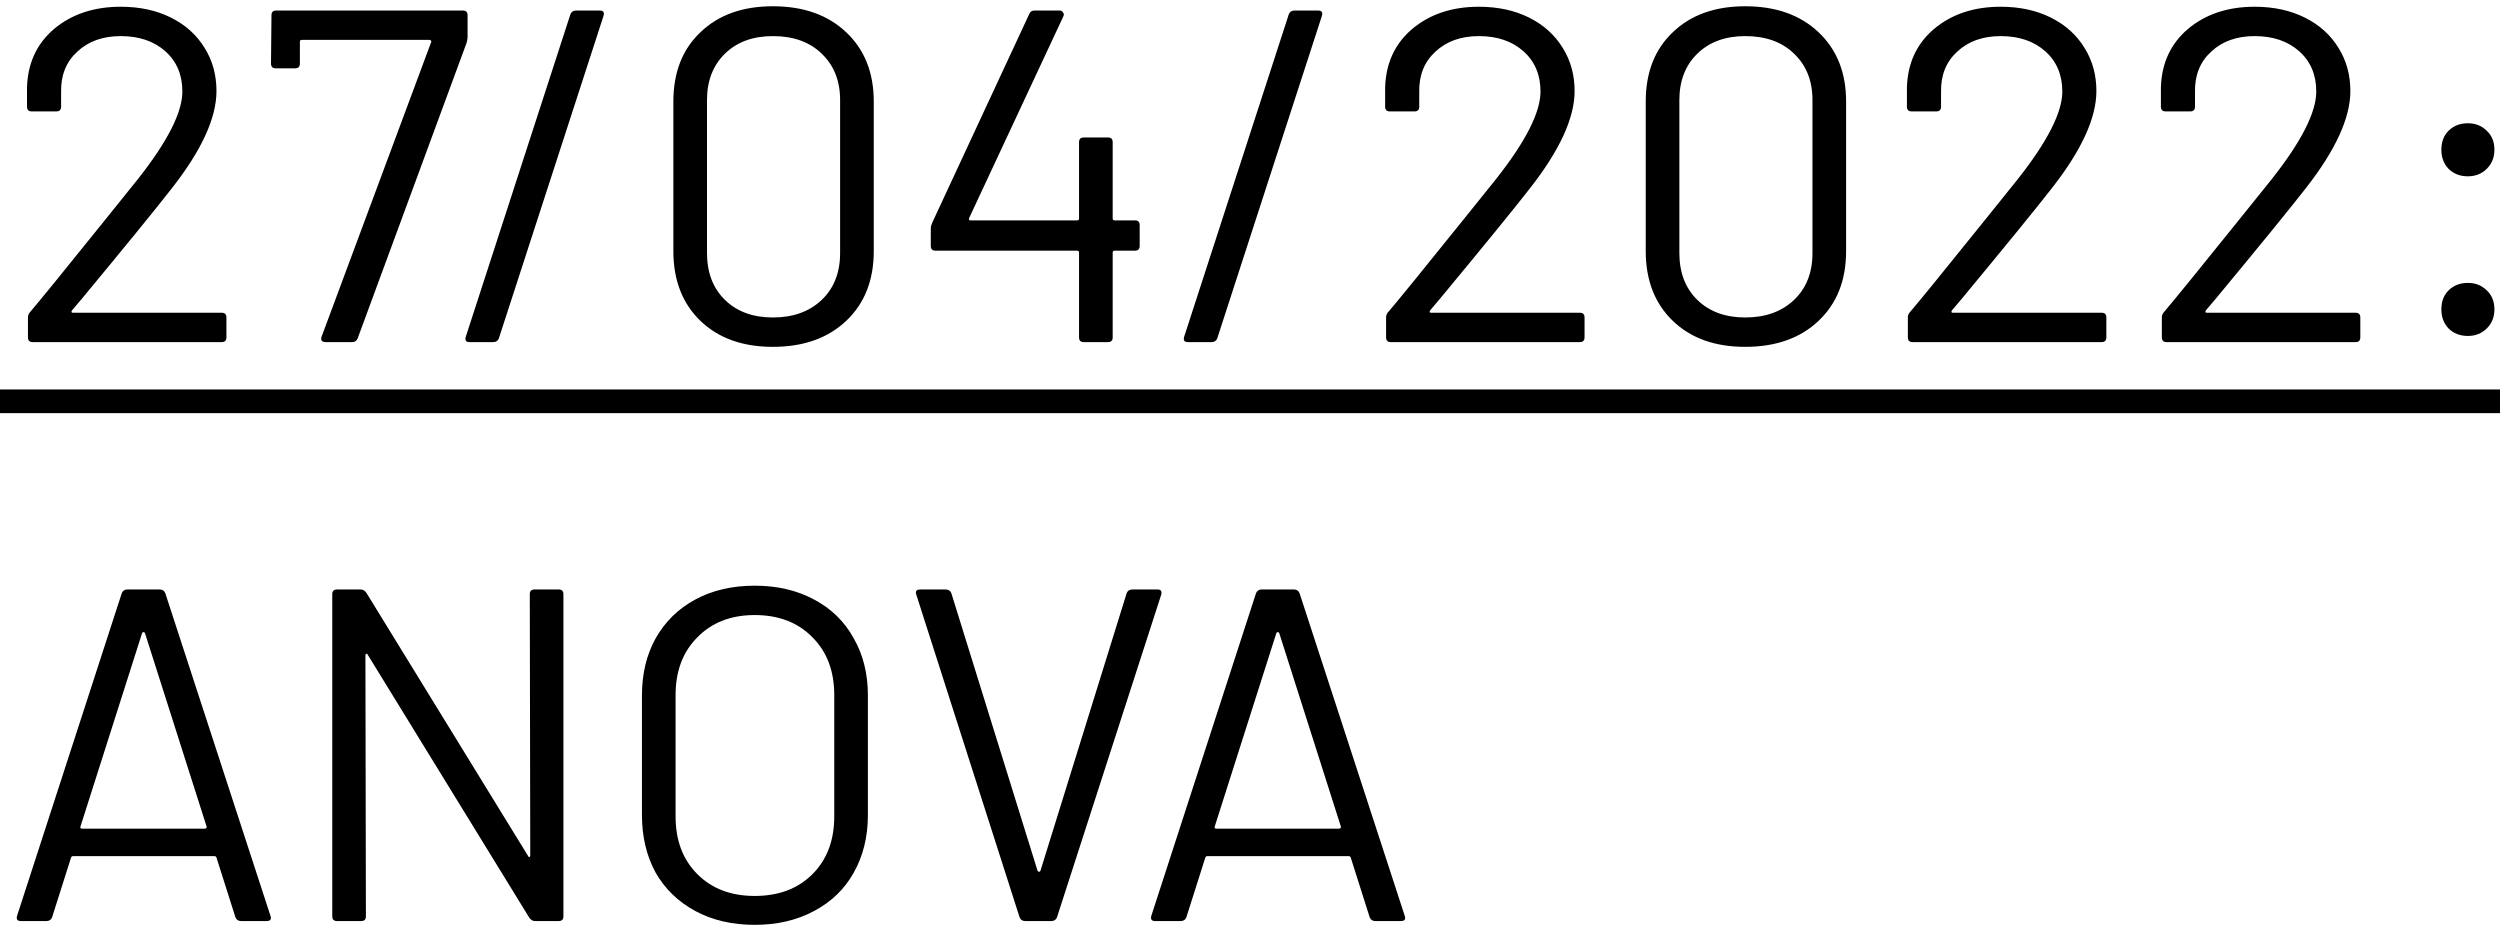 <svg width="95" height="36" viewBox="0 0 95 36" fill="none" xmlns="http://www.w3.org/2000/svg">
<path d="M2.736 11.794C2.7 11.854 2.712 11.884 2.772 11.884H8.424C8.544 11.884 8.604 11.944 8.604 12.064V12.82C8.604 12.94 8.544 13 8.424 13H1.242C1.122 13 1.062 12.94 1.062 12.82V12.064C1.062 11.98 1.092 11.908 1.152 11.848C1.56 11.368 2.478 10.24 3.906 8.464L5.238 6.808C6.366 5.38 6.93 4.27 6.93 3.478C6.93 2.842 6.714 2.332 6.282 1.948C5.85 1.564 5.286 1.372 4.59 1.372C3.906 1.372 3.354 1.57 2.934 1.966C2.514 2.35 2.31 2.86 2.322 3.496V4.054C2.322 4.174 2.262 4.234 2.142 4.234H1.206C1.086 4.234 1.026 4.174 1.026 4.054V3.334C1.05 2.41 1.392 1.666 2.052 1.102C2.724 0.538 3.57 0.256 4.59 0.256C5.31 0.256 5.946 0.394 6.498 0.67C7.05 0.946 7.476 1.33 7.776 1.822C8.076 2.302 8.226 2.848 8.226 3.46C8.226 4.48 7.662 5.71 6.534 7.15C5.946 7.906 4.812 9.298 3.132 11.326L2.736 11.794ZM12.368 13C12.308 13 12.26 12.982 12.224 12.946C12.2 12.898 12.2 12.844 12.224 12.784L16.382 1.606C16.394 1.582 16.394 1.564 16.382 1.552C16.37 1.528 16.352 1.516 16.328 1.516H11.468C11.42 1.516 11.396 1.54 11.396 1.588V2.416C11.396 2.536 11.336 2.596 11.216 2.596H10.478C10.358 2.596 10.298 2.536 10.298 2.416L10.316 0.58C10.316 0.46 10.376 0.4 10.496 0.4H17.588C17.708 0.4 17.768 0.46 17.768 0.58V1.408C17.768 1.456 17.756 1.528 17.732 1.624L13.592 12.856C13.556 12.952 13.484 13 13.376 13H12.368ZM17.841 13C17.709 13 17.662 12.934 17.698 12.802L21.675 0.544C21.712 0.448 21.784 0.4 21.892 0.4H22.791C22.924 0.4 22.971 0.466 22.936 0.598L18.957 12.856C18.922 12.952 18.849 13 18.741 13H17.841ZM29.369 13.18C28.216 13.18 27.299 12.85 26.614 12.19C25.93 11.53 25.588 10.648 25.588 9.544V3.856C25.588 2.752 25.93 1.876 26.614 1.228C27.299 0.568 28.216 0.238 29.369 0.238C30.532 0.238 31.462 0.568 32.158 1.228C32.855 1.888 33.203 2.764 33.203 3.856V9.544C33.203 10.648 32.855 11.53 32.158 12.19C31.462 12.85 30.532 13.18 29.369 13.18ZM29.369 12.064C30.137 12.064 30.755 11.842 31.223 11.398C31.691 10.954 31.924 10.36 31.924 9.616V3.802C31.924 3.07 31.691 2.482 31.223 2.038C30.767 1.594 30.148 1.372 29.369 1.372C28.613 1.372 28.006 1.594 27.55 2.038C27.095 2.482 26.866 3.07 26.866 3.802V9.616C26.866 10.36 27.095 10.954 27.55 11.398C28.006 11.842 28.613 12.064 29.369 12.064ZM43.128 8.374C43.248 8.374 43.308 8.434 43.308 8.554V9.346C43.308 9.466 43.248 9.526 43.128 9.526H42.354C42.306 9.526 42.282 9.55 42.282 9.598V12.82C42.282 12.94 42.222 13 42.102 13H41.184C41.064 13 41.004 12.94 41.004 12.82V9.598C41.004 9.55 40.98 9.526 40.932 9.526H35.55C35.43 9.526 35.37 9.466 35.37 9.346V8.68C35.37 8.62 35.388 8.548 35.424 8.464L39.114 0.526C39.15 0.442 39.216 0.4 39.312 0.4H40.266C40.326 0.4 40.368 0.424 40.392 0.472C40.428 0.508 40.434 0.556 40.41 0.616L36.828 8.284C36.816 8.308 36.816 8.332 36.828 8.356C36.84 8.368 36.858 8.374 36.882 8.374H40.932C40.98 8.374 41.004 8.35 41.004 8.302V5.404C41.004 5.284 41.064 5.224 41.184 5.224H42.102C42.222 5.224 42.282 5.284 42.282 5.404V8.302C42.282 8.35 42.306 8.374 42.354 8.374H43.128ZM45.14 13C45.008 13 44.96 12.934 44.996 12.802L48.974 0.544C49.01 0.448 49.082 0.4 49.19 0.4H50.09C50.222 0.4 50.27 0.466 50.234 0.598L46.256 12.856C46.22 12.952 46.148 13 46.04 13H45.14ZM54.345 11.794C54.309 11.854 54.321 11.884 54.381 11.884H60.033C60.153 11.884 60.213 11.944 60.213 12.064V12.82C60.213 12.94 60.153 13 60.033 13H52.851C52.731 13 52.671 12.94 52.671 12.82V12.064C52.671 11.98 52.701 11.908 52.761 11.848C53.169 11.368 54.087 10.24 55.515 8.464L56.847 6.808C57.975 5.38 58.539 4.27 58.539 3.478C58.539 2.842 58.323 2.332 57.891 1.948C57.459 1.564 56.895 1.372 56.199 1.372C55.515 1.372 54.963 1.57 54.543 1.966C54.123 2.35 53.919 2.86 53.931 3.496V4.054C53.931 4.174 53.871 4.234 53.751 4.234H52.815C52.695 4.234 52.635 4.174 52.635 4.054V3.334C52.659 2.41 53.001 1.666 53.661 1.102C54.333 0.538 55.179 0.256 56.199 0.256C56.919 0.256 57.555 0.394 58.107 0.67C58.659 0.946 59.085 1.33 59.385 1.822C59.685 2.302 59.835 2.848 59.835 3.46C59.835 4.48 59.271 5.71 58.143 7.15C57.555 7.906 56.421 9.298 54.741 11.326L54.345 11.794ZM66.318 13.18C65.166 13.18 64.248 12.85 63.564 12.19C62.88 11.53 62.538 10.648 62.538 9.544V3.856C62.538 2.752 62.88 1.876 63.564 1.228C64.248 0.568 65.166 0.238 66.318 0.238C67.482 0.238 68.412 0.568 69.108 1.228C69.804 1.888 70.152 2.764 70.152 3.856V9.544C70.152 10.648 69.804 11.53 69.108 12.19C68.412 12.85 67.482 13.18 66.318 13.18ZM66.318 12.064C67.086 12.064 67.704 11.842 68.172 11.398C68.64 10.954 68.874 10.36 68.874 9.616V3.802C68.874 3.07 68.64 2.482 68.172 2.038C67.716 1.594 67.098 1.372 66.318 1.372C65.562 1.372 64.956 1.594 64.5 2.038C64.044 2.482 63.816 3.07 63.816 3.802V9.616C63.816 10.36 64.044 10.954 64.5 11.398C64.956 11.842 65.562 12.064 66.318 12.064ZM74.174 11.794C74.138 11.854 74.15 11.884 74.21 11.884H79.862C79.981 11.884 80.041 11.944 80.041 12.064V12.82C80.041 12.94 79.981 13 79.862 13H72.68C72.559 13 72.499 12.94 72.499 12.82V12.064C72.499 11.98 72.529 11.908 72.59 11.848C72.998 11.368 73.915 10.24 75.344 8.464L76.675 6.808C77.803 5.38 78.368 4.27 78.368 3.478C78.368 2.842 78.151 2.332 77.719 1.948C77.287 1.564 76.724 1.372 76.028 1.372C75.344 1.372 74.791 1.57 74.371 1.966C73.951 2.35 73.748 2.86 73.76 3.496V4.054C73.76 4.174 73.7 4.234 73.579 4.234H72.644C72.523 4.234 72.463 4.174 72.463 4.054V3.334C72.487 2.41 72.829 1.666 73.49 1.102C74.162 0.538 75.007 0.256 76.028 0.256C76.748 0.256 77.383 0.394 77.936 0.67C78.487 0.946 78.913 1.33 79.213 1.822C79.513 2.302 79.663 2.848 79.663 3.46C79.663 4.48 79.1 5.71 77.972 7.15C77.383 7.906 76.249 9.298 74.57 11.326L74.174 11.794ZM83.824 11.794C83.788 11.854 83.8 11.884 83.86 11.884H89.512C89.632 11.884 89.692 11.944 89.692 12.064V12.82C89.692 12.94 89.632 13 89.512 13H82.33C82.21 13 82.15 12.94 82.15 12.82V12.064C82.15 11.98 82.18 11.908 82.24 11.848C82.648 11.368 83.566 10.24 84.994 8.464L86.326 6.808C87.454 5.38 88.018 4.27 88.018 3.478C88.018 2.842 87.802 2.332 87.37 1.948C86.938 1.564 86.374 1.372 85.678 1.372C84.994 1.372 84.442 1.57 84.022 1.966C83.602 2.35 83.398 2.86 83.41 3.496V4.054C83.41 4.174 83.35 4.234 83.23 4.234H82.294C82.174 4.234 82.114 4.174 82.114 4.054V3.334C82.138 2.41 82.48 1.666 83.14 1.102C83.812 0.538 84.658 0.256 85.678 0.256C86.398 0.256 87.034 0.394 87.586 0.67C88.138 0.946 88.564 1.33 88.864 1.822C89.164 2.302 89.314 2.848 89.314 3.46C89.314 4.48 88.75 5.71 87.622 7.15C87.034 7.906 85.9 9.298 84.22 11.326L83.824 11.794ZM93.78 6.7C93.48 6.7 93.234 6.604 93.042 6.412C92.862 6.22 92.772 5.98 92.772 5.692C92.772 5.392 92.862 5.152 93.042 4.972C93.234 4.78 93.48 4.684 93.78 4.684C94.068 4.684 94.308 4.78 94.5 4.972C94.692 5.152 94.788 5.392 94.788 5.692C94.788 5.98 94.692 6.22 94.5 6.412C94.308 6.604 94.068 6.7 93.78 6.7ZM93.78 12.766C93.48 12.766 93.234 12.67 93.042 12.478C92.862 12.286 92.772 12.046 92.772 11.758C92.772 11.458 92.862 11.218 93.042 11.038C93.234 10.846 93.48 10.75 93.78 10.75C94.068 10.75 94.308 10.846 94.5 11.038C94.692 11.218 94.788 11.458 94.788 11.758C94.788 12.046 94.692 12.286 94.5 12.478C94.308 12.67 94.068 12.766 93.78 12.766ZM9.162 35C9.054 35 8.982 34.952 8.946 34.856L8.226 32.588C8.214 32.552 8.19 32.534 8.154 32.534H2.772C2.736 32.534 2.712 32.552 2.7 32.588L1.98 34.856C1.944 34.952 1.872 35 1.764 35H0.792C0.66 35 0.612 34.934 0.648 34.802L4.626 22.544C4.662 22.448 4.734 22.4 4.842 22.4H6.066C6.174 22.4 6.246 22.448 6.282 22.544L10.278 34.802L10.296 34.874C10.296 34.958 10.242 35 10.134 35H9.162ZM3.06 31.4C3.048 31.424 3.048 31.448 3.06 31.472C3.084 31.484 3.108 31.49 3.132 31.49H7.776C7.8 31.49 7.818 31.484 7.83 31.472C7.854 31.448 7.86 31.424 7.848 31.4L5.508 24.056C5.496 24.032 5.478 24.02 5.454 24.02C5.43 24.02 5.412 24.032 5.4 24.056L3.06 31.4ZM20.132 22.58C20.132 22.46 20.192 22.4 20.312 22.4H21.23C21.35 22.4 21.41 22.46 21.41 22.58V34.82C21.41 34.94 21.35 35 21.23 35H20.33C20.246 35 20.174 34.958 20.114 34.874L13.976 24.884C13.964 24.848 13.946 24.836 13.922 24.848C13.898 24.848 13.886 24.866 13.886 24.902L13.904 34.82C13.904 34.94 13.844 35 13.724 35H12.806C12.686 35 12.626 34.94 12.626 34.82V22.58C12.626 22.46 12.686 22.4 12.806 22.4H13.706C13.79 22.4 13.862 22.442 13.922 22.526L20.06 32.516C20.072 32.552 20.09 32.57 20.114 32.57C20.138 32.558 20.15 32.534 20.15 32.498L20.132 22.58ZM28.678 35.144C27.826 35.144 27.076 34.97 26.428 34.622C25.78 34.274 25.276 33.788 24.916 33.164C24.568 32.528 24.394 31.796 24.394 30.968V26.432C24.394 25.604 24.568 24.878 24.916 24.254C25.276 23.618 25.78 23.126 26.428 22.778C27.076 22.43 27.826 22.256 28.678 22.256C29.53 22.256 30.28 22.43 30.928 22.778C31.588 23.126 32.092 23.618 32.44 24.254C32.8 24.878 32.98 25.604 32.98 26.432V30.968C32.98 31.796 32.8 32.528 32.44 33.164C32.092 33.788 31.588 34.274 30.928 34.622C30.28 34.97 29.53 35.144 28.678 35.144ZM28.678 34.046C29.59 34.046 30.322 33.77 30.874 33.218C31.426 32.666 31.702 31.934 31.702 31.022V26.414C31.702 25.502 31.426 24.77 30.874 24.218C30.322 23.654 29.59 23.372 28.678 23.372C27.778 23.372 27.052 23.654 26.5 24.218C25.948 24.77 25.672 25.502 25.672 26.414V31.022C25.672 31.934 25.948 32.666 26.5 33.218C27.052 33.77 27.778 34.046 28.678 34.046ZM38.96 35C38.852 35 38.78 34.952 38.744 34.856L34.82 22.598L34.802 22.526C34.802 22.442 34.856 22.4 34.964 22.4H35.936C36.044 22.4 36.116 22.448 36.152 22.544L39.428 33.092C39.44 33.116 39.458 33.128 39.482 33.128C39.506 33.128 39.524 33.116 39.536 33.092L42.812 22.544C42.848 22.448 42.92 22.4 43.028 22.4H43.982C44.114 22.4 44.162 22.466 44.126 22.598L40.166 34.856C40.13 34.952 40.058 35 39.95 35H38.96ZM52.264 35C52.156 35 52.084 34.952 52.048 34.856L51.328 32.588C51.316 32.552 51.292 32.534 51.256 32.534H45.874C45.838 32.534 45.814 32.552 45.802 32.588L45.082 34.856C45.046 34.952 44.974 35 44.866 35H43.894C43.762 35 43.714 34.934 43.75 34.802L47.728 22.544C47.764 22.448 47.836 22.4 47.944 22.4H49.168C49.276 22.4 49.348 22.448 49.384 22.544L53.38 34.802L53.398 34.874C53.398 34.958 53.344 35 53.236 35H52.264ZM46.162 31.4C46.15 31.424 46.15 31.448 46.162 31.472C46.186 31.484 46.21 31.49 46.234 31.49H50.878C50.902 31.49 50.92 31.484 50.932 31.472C50.956 31.448 50.962 31.424 50.95 31.4L48.61 24.056C48.598 24.032 48.58 24.02 48.556 24.02C48.532 24.02 48.514 24.032 48.502 24.056L46.162 31.4Z" fill="black"/>
<path d="M0 14.8H96.84V15.7H0V14.8Z" fill="black"/>
</svg>
